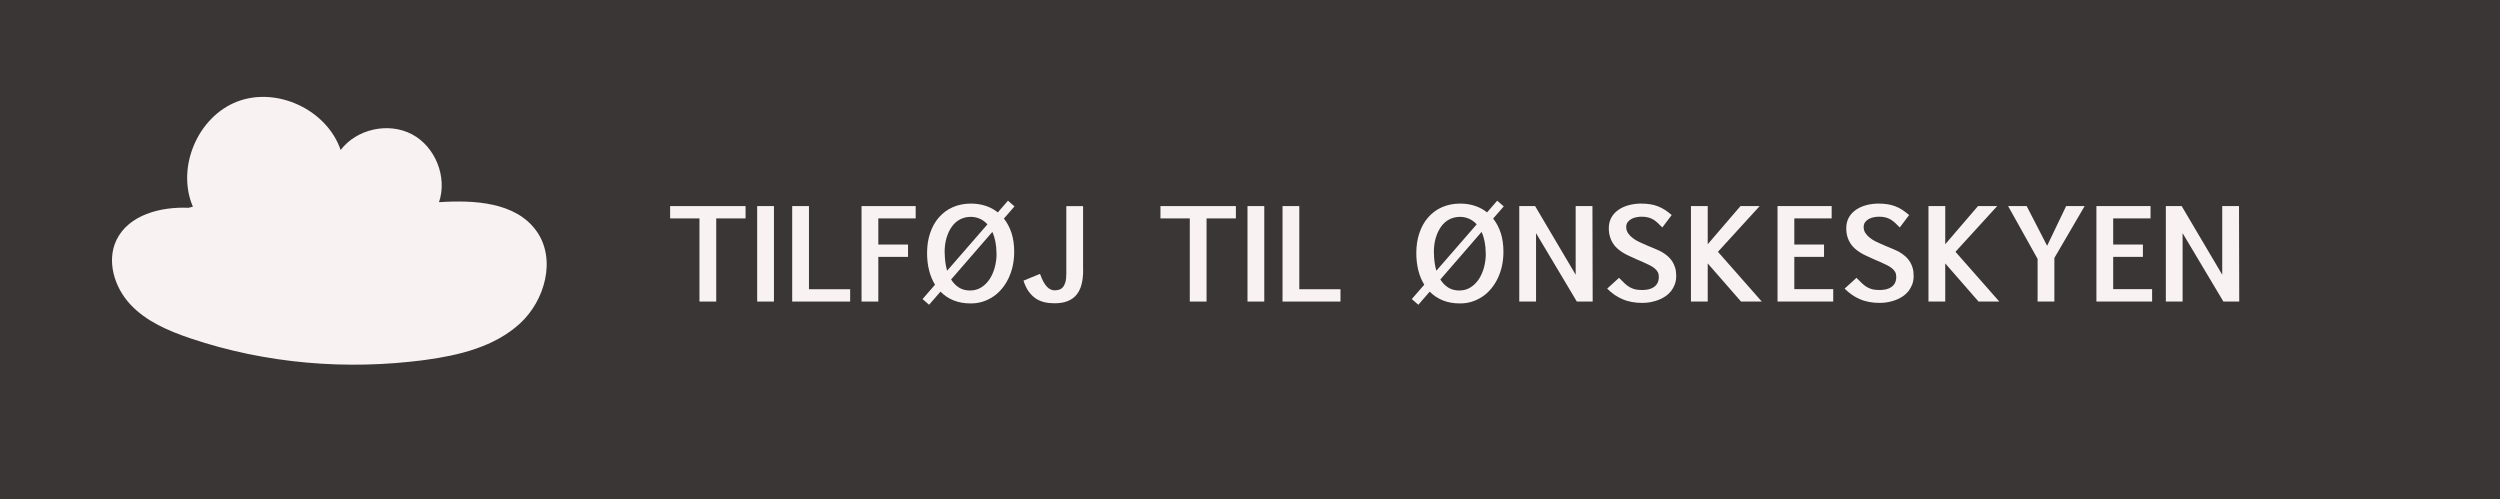 <?xml version="1.0" encoding="UTF-8"?><svg id="Lag_1" xmlns="http://www.w3.org/2000/svg" width="320.5" height="64" viewBox="0 0 320.5 64"><defs><style>.cls-1{fill:#3b3636;}.cls-1,.cls-2{stroke-width:0px;}.cls-2{fill:#f8f2f2;}</style></defs><g id="_ønskesky"><rect class="cls-1" width="320.5" height="64"/><path class="cls-2" d="M24.17,26.64c-3.57-.16-7.67.9-9.23,4.11-1.31,2.7-.28,6.08,1.76,8.27s4.91,3.41,7.75,4.37c9.63,3.24,20.02,4.1,30.09,2.75,4.35-.59,8.86-1.69,12.1-4.65s4.69-8.27,2.15-11.85c-2.63-3.72-7.96-4.02-12.51-3.72,1.09-3.22-.46-7.11-3.46-8.7s-7.09-.7-9.15,2.01c-1.75-5.15-8.16-8.16-13.25-6.21s-7.84,8.47-5.69,13.48"/><path class="cls-2" d="M95.59,28h-3.77v10.66h-2.15v-10.66h-3.76v-1.58h9.67v1.58Z"/><path class="cls-2" d="M97.07,38.66v-12.24h2.15v12.24h-2.15Z"/><path class="cls-2" d="M108.99,38.66h-7.43v-12.24h2.15v10.66h5.28v1.59Z"/><path class="cls-2" d="M117.39,28h-4.79v3.35h3.81v1.58h-3.81v5.73h-2.15v-12.24h6.94v1.59Z"/><path class="cls-2" d="M130.05,26.47l-1.35,1.55c.42.53.75,1.15.98,1.86.23.71.34,1.51.34,2.4,0,.61-.06,1.21-.18,1.77-.12.57-.3,1.1-.53,1.59-.23.49-.51.94-.84,1.34-.33.4-.7.75-1.12,1.03s-.87.51-1.36.66c-.49.16-1.01.23-1.56.23-.81,0-1.54-.13-2.18-.39-.64-.26-1.2-.63-1.68-1.12l-1.46,1.68-.84-.73,1.6-1.84c-.33-.54-.59-1.15-.76-1.83s-.26-1.42-.26-2.23c0-.93.13-1.78.39-2.55.26-.78.63-1.45,1.12-2.01s1.07-1,1.77-1.31,1.48-.47,2.35-.47c.67,0,1.3.1,1.88.29s1.1.47,1.56.84l1.3-1.5.84.73ZM121.11,32.35c0,.44.03.85.08,1.25.05.39.13.76.23,1.11l5.17-5.95c-.28-.31-.6-.55-.96-.71-.36-.16-.75-.25-1.18-.25-.5,0-.95.11-1.36.32-.41.21-.76.52-1.05.92-.29.4-.52.88-.69,1.44s-.25,1.19-.25,1.88ZM127.75,32.48c0-.54-.05-1.04-.14-1.5-.09-.46-.22-.88-.39-1.25l-5.29,6.1c.28.44.62.79,1.02,1.04.4.25.87.37,1.41.37s1.01-.13,1.43-.39c.42-.26.77-.61,1.07-1.05.29-.44.51-.95.67-1.52.15-.57.23-1.17.23-1.79Z"/><path class="cls-2" d="M138.86,34.64c0,.7-.07,1.31-.21,1.84s-.36.97-.66,1.33-.68.62-1.14.8c-.46.18-1.02.27-1.66.27-.44,0-.86-.04-1.26-.13s-.77-.24-1.11-.46c-.34-.22-.64-.52-.92-.89s-.5-.85-.69-1.42l2.12-.87c.14.4.29.73.43,1s.3.48.46.65.31.28.48.35c.16.07.32.11.48.11.19,0,.37-.02.55-.07.18-.04.35-.14.49-.29.15-.15.26-.36.35-.64.09-.28.13-.66.13-1.13v-8.66h2.15v8.23Z"/><path class="cls-2" d="M158.45,28h-3.77v10.66h-2.15v-10.66h-3.76v-1.58h9.67v1.58Z"/><path class="cls-2" d="M159.93,38.66v-12.24h2.15v12.24h-2.15Z"/><path class="cls-2" d="M171.85,38.66h-7.43v-12.24h2.15v10.66h5.28v1.59Z"/><path class="cls-2" d="M192.77,26.47l-1.35,1.55c.42.53.75,1.15.98,1.86.23.71.34,1.51.34,2.4,0,.61-.06,1.21-.18,1.77-.12.57-.3,1.1-.53,1.59-.23.49-.51.94-.84,1.34-.33.4-.7.75-1.12,1.03s-.87.51-1.36.66c-.49.16-1.01.23-1.56.23-.81,0-1.54-.13-2.18-.39-.64-.26-1.2-.63-1.68-1.12l-1.46,1.68-.84-.73,1.6-1.84c-.33-.54-.59-1.15-.76-1.83s-.26-1.42-.26-2.23c0-.93.13-1.78.39-2.55.26-.78.63-1.45,1.12-2.01s1.07-1,1.77-1.31,1.48-.47,2.35-.47c.67,0,1.3.1,1.88.29s1.1.47,1.56.84l1.3-1.5.84.73ZM183.83,32.35c0,.44.03.85.08,1.25.05.39.13.76.23,1.11l5.17-5.95c-.28-.31-.6-.55-.96-.71-.36-.16-.75-.25-1.18-.25-.5,0-.95.11-1.36.32-.41.21-.76.52-1.05.92-.29.4-.52.88-.69,1.44s-.25,1.19-.25,1.88ZM190.47,32.48c0-.54-.05-1.04-.14-1.5-.09-.46-.22-.88-.39-1.25l-5.29,6.1c.28.44.62.79,1.02,1.04.4.25.87.37,1.41.37s1.01-.13,1.43-.39c.42-.26.77-.61,1.07-1.05.29-.44.51-.95.67-1.52.15-.57.23-1.17.23-1.79Z"/><path class="cls-2" d="M196.92,29.89v8.77h-2.15v-12.24h2.03l5.2,8.8v-8.8h2.15l.03,12.24h-2.03l-5.23-8.77Z"/><path class="cls-2" d="M207.56,35.62c.28.29.52.53.74.73.22.2.43.36.65.48.22.12.45.21.7.27.25.05.54.08.89.08.27,0,.52-.03.78-.08.25-.05.48-.15.68-.28.2-.13.36-.3.48-.52.12-.22.18-.49.18-.82,0-.22-.04-.42-.13-.59-.09-.17-.22-.33-.4-.48-.18-.15-.4-.29-.66-.42s-.57-.28-.92-.43c-.12-.05-.23-.1-.33-.14-.1-.04-.19-.08-.28-.12-.09-.04-.18-.08-.27-.12-.09-.04-.18-.08-.28-.13-.2-.09-.42-.19-.66-.3s-.47-.23-.7-.38c-.23-.14-.46-.31-.67-.5-.22-.19-.41-.41-.57-.66s-.3-.54-.39-.86c-.1-.32-.15-.69-.15-1.1,0-.54.12-1,.35-1.4s.55-.72.93-.98c.39-.26.83-.45,1.33-.58s1.01-.19,1.54-.19c.4,0,.77.03,1.12.08.35.05.68.14,1,.26.31.12.62.27.91.46.29.19.58.41.88.67l-1.2,1.59c-.21-.21-.41-.41-.59-.58s-.38-.32-.58-.44c-.2-.12-.42-.21-.66-.27-.24-.06-.51-.09-.81-.09-.23,0-.46.02-.7.07-.24.05-.45.12-.64.23-.19.11-.35.25-.47.41-.12.17-.18.38-.18.62,0,.29.08.55.24.79.16.23.36.44.59.61.23.18.47.33.72.45.25.12.47.23.65.3.16.07.3.13.41.18.11.05.22.1.33.14s.23.1.36.15c.13.05.29.12.48.2.15.06.32.14.51.23s.38.2.57.33.39.28.57.45.35.38.5.61c.15.23.26.5.35.8.09.3.13.65.13,1.03s-.06.75-.18,1.07-.28.61-.48.87c-.21.25-.45.48-.73.67s-.58.35-.91.47c-.32.12-.66.21-1.01.28s-.7.09-1.06.09c-.48,0-.93-.04-1.34-.12-.41-.08-.8-.19-1.16-.35-.36-.15-.71-.34-1.04-.57-.33-.23-.64-.49-.94-.79l1.55-1.41Z"/><path class="cls-2" d="M216.78,38.66v-12.24h2.15v4.89l4.2-4.89h2.46l-5.35,5.86,5.62,6.38h-2.66l-4.27-4.89v4.89h-2.15Z"/><path class="cls-2" d="M234.82,28h-4.79v3.35h3.81v1.58h-3.81v4.14h4.99v1.59h-7.14v-12.24h6.94v1.59Z"/><path class="cls-2" d="M238,35.62c.28.29.52.53.74.73.22.2.43.36.65.48.22.12.45.21.7.27.25.05.54.08.89.08.27,0,.52-.03.78-.08.25-.05.48-.15.68-.28.2-.13.36-.3.48-.52.12-.22.18-.49.18-.82,0-.22-.04-.42-.13-.59-.09-.17-.22-.33-.4-.48-.18-.15-.4-.29-.66-.42s-.57-.28-.92-.43c-.12-.05-.23-.1-.33-.14-.1-.04-.19-.08-.28-.12-.09-.04-.18-.08-.27-.12-.09-.04-.18-.08-.28-.13-.2-.09-.42-.19-.66-.3s-.47-.23-.7-.38c-.23-.14-.46-.31-.67-.5-.22-.19-.41-.41-.57-.66s-.3-.54-.39-.86c-.1-.32-.15-.69-.15-1.1,0-.54.12-1,.35-1.4s.55-.72.93-.98c.39-.26.83-.45,1.33-.58s1.01-.19,1.54-.19c.4,0,.77.03,1.12.08.35.05.68.14,1,.26.31.12.62.27.91.46.29.19.58.41.88.67l-1.2,1.59c-.21-.21-.41-.41-.59-.58s-.38-.32-.58-.44c-.2-.12-.42-.21-.66-.27-.24-.06-.51-.09-.81-.09-.23,0-.46.02-.7.07-.24.05-.45.12-.64.23-.19.11-.35.25-.47.41-.12.17-.18.38-.18.62,0,.29.08.55.24.79.16.23.36.44.59.61.23.18.47.33.72.45.25.12.47.23.65.3.16.07.3.13.41.18.11.05.22.1.33.14s.23.1.36.15c.13.05.29.12.48.2.15.06.32.14.51.23s.38.2.57.33.39.28.57.45.35.38.5.61c.15.23.26.5.35.8.09.3.13.65.13,1.03s-.06.75-.18,1.07-.28.61-.48.87c-.21.25-.45.48-.73.67s-.58.35-.91.47c-.32.12-.66.21-1.01.28s-.7.09-1.06.09c-.48,0-.93-.04-1.34-.12-.41-.08-.8-.19-1.16-.35-.36-.15-.71-.34-1.04-.57-.33-.23-.64-.49-.94-.79l1.55-1.41Z"/><path class="cls-2" d="M247.23,38.66v-12.24h2.15v4.89l4.2-4.89h2.46l-5.35,5.86,5.62,6.38h-2.66l-4.27-4.89v4.89h-2.15Z"/><path class="cls-2" d="M261.22,38.66v-5.47l-3.78-6.77h2.38l2.62,5.09,2.44-5.09h2.37l-3.88,6.65v5.59h-2.15Z"/><path class="cls-2" d="M275.7,28h-4.79v3.35h3.81v1.58h-3.81v4.14h4.99v1.59h-7.14v-12.24h6.94v1.59Z"/><path class="cls-2" d="M279.81,29.89v8.77h-2.15v-12.24h2.03l5.2,8.8v-8.8h2.15l.03,12.24h-2.03l-5.23-8.77Z"/></g></svg>